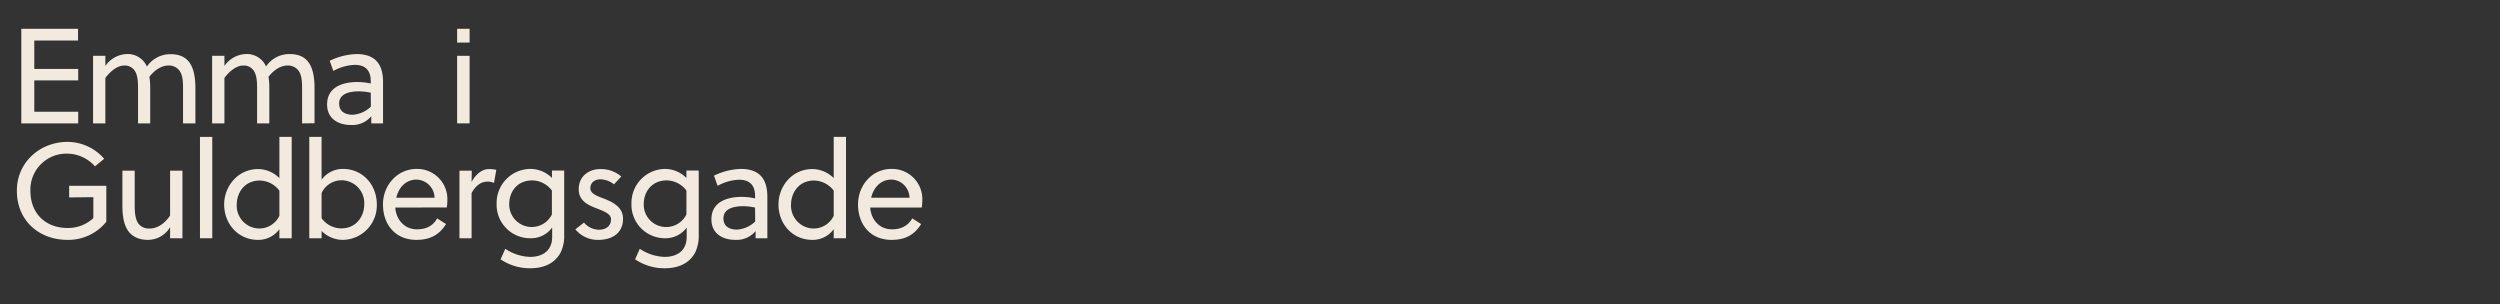<svg id="Layer_1" data-name="Layer 1" xmlns="http://www.w3.org/2000/svg" width="740" height="90" viewBox="0 0 740 90"><rect x="0" y="0" width="740" height="90" fill="#333333" stroke="none"/><defs><style>.cls-1{fill:#f2eadf;}</style></defs><path class="cls-1" d="M6.31,36.52v-28H23.1V12H10.15v8.4h13V23.8H10.15v9.28h13v3.44Z"/><path class="cls-1" d="M54.18,36.52v-10c0-1.92,0-4.08-1-5.52a3.83,3.83,0,0,0-3.44-1.6c-1.92,0-4,1.36-5.52,3.32a22.29,22.29,0,0,1,.24,3.4v10.4H40.86v-10c0-1.92,0-4.24-1.07-5.72a3.52,3.52,0,0,0-3.08-1.4c-2,0-4.2,1.84-5.52,3.68V36.52H27.55v-20h3.64v3A8.06,8.06,0,0,1,37.47,16,6.23,6.23,0,0,1,43,18.8a5.07,5.07,0,0,1,.48.92,8.36,8.36,0,0,1,7-3.68c2.68,0,4.4.88,5.52,2.36,1.4,1.84,1.84,4.64,1.84,7.72v10.4Z"/><path class="cls-1" d="M89.42,36.52v-10c0-1.92,0-4.08-1-5.52A3.83,3.83,0,0,0,85,19.4c-1.92,0-4,1.36-5.52,3.32a22.29,22.29,0,0,1,.24,3.4v10.4H76.1v-10c0-1.92,0-4.24-1.08-5.72a3.5,3.5,0,0,0-3.08-1.4c-2,0-4.19,1.84-5.51,3.68V36.52H62.79v-20h3.64v3A8.06,8.06,0,0,1,72.7,16a6.25,6.25,0,0,1,5.56,2.76,5.07,5.07,0,0,1,.48.92,8.36,8.36,0,0,1,7-3.68c2.68,0,4.4.88,5.52,2.36,1.4,1.84,1.84,4.64,1.84,7.72v10.4Z"/><path class="cls-1" d="M109.9,36.52V34.4a7.3,7.3,0,0,1-6,2.6c-3.68,0-7.08-1.8-7.08-6.08,0-5.08,4.52-6.64,8.92-6.64a18.93,18.93,0,0,1,4,.44V24c0-3-1.44-4.8-4.71-4.8A14.11,14.11,0,0,0,98.67,21l-1.08-3A19.53,19.53,0,0,1,105.47,16c5.79,0,7.91,3.16,7.91,8.32V36.52Zm-.16-9.08a16.35,16.35,0,0,0-3.59-.4c-2.48,0-5.76.6-5.76,3.6,0,2.44,1.84,3.32,4,3.32a8.43,8.43,0,0,0,5.39-2.4Z"/><path class="cls-1" d="M135.31,12.6V8.52H139V12.6Zm0,23.92v-20H139v20Z"/><path class="cls-1" d="M20.47,58.44V55h11V65.64A14.46,14.46,0,0,1,20,71c-8.56,0-15-5.8-15-14.48C4.91,48.24,11.67,42,20,42a14.38,14.38,0,0,1,10.83,5l-2.72,2.24A11.07,11.07,0,0,0,20,45.48a10.66,10.66,0,0,0-11,11c0,6.8,4.56,11,11,11a10.94,10.94,0,0,0,7.63-2.92v-6.2Z"/><path class="cls-1" d="M50.35,67.24A7.64,7.64,0,0,1,43.83,71c-2.8,0-4.64-1-5.8-2.52-1.36-1.84-1.8-4.52-1.8-7.56V50.52h3.64v10c0,2,.08,4.08,1,5.52a3.85,3.85,0,0,0,3.48,1.6c2.32,0,4.52-1.6,6-3.84V50.52H54v20H50.35Z"/><path class="cls-1" d="M62.83,70.52H59.19v-30h3.64Z"/><path class="cls-1" d="M66.35,60.52c0-5.32,4-10.48,10.08-10.48a9,9,0,0,1,6.27,2.68V40.52h3.64v30H82.7V67.84A7.65,7.65,0,0,1,76.34,71C70.59,71,66.35,66.36,66.35,60.52ZM82.7,63.88V56.44a7.4,7.4,0,0,0-5.79-3c-4.64,0-6.84,3.72-6.84,7.2a6.76,6.76,0,0,0,6.76,7A6.59,6.59,0,0,0,82.7,63.88Z"/><path class="cls-1" d="M95.19,40.52V53.2A7.75,7.75,0,0,1,101.54,50c5.76,0,10,4.64,10,10.52A10.21,10.21,0,0,1,101.46,71a8.88,8.88,0,0,1-6.27-2.64v2.16H91.55v-30Zm0,24.08a7.27,7.27,0,0,0,5.79,3c4.64,0,6.84-3.72,6.84-7.16a6.77,6.77,0,0,0-6.76-7.08,6.51,6.51,0,0,0-5.87,3.8Z"/><path class="cls-1" d="M117,61.44c.24,3.44,2.6,6.44,6.44,6.44,2.63,0,4.75-1,5.95-3.24l2.64,1.68c-2,3.2-4.72,4.68-8.76,4.68-6.35,0-9.91-4.64-9.91-10.48S117.75,50,123.3,50a8.94,8.94,0,0,1,9.12,9.32,15.73,15.73,0,0,1-.16,2.08Zm.28-2.92h11.35a5.49,5.49,0,0,0-5.32-5.36C120.11,53.16,118,55.52,117.31,58.52Z"/><path class="cls-1" d="M139.59,53.84c1.19-2.16,3-3.8,5.15-3.8a9.41,9.41,0,0,1,2.16.24l-.68,3.88a4.06,4.06,0,0,0-1.88-.4c-2,0-3.52,1.2-4.75,3.36v13.4H136v-20h3.64Z"/><path class="cls-1" d="M167,69.4a11.44,11.44,0,0,1-1,5.24c-1.8,3.48-5.28,4.76-9,4.76a15.4,15.4,0,0,1-8.83-2.64l1.4-3.12a13.83,13.83,0,0,0,7.35,2.4c3.44,0,6.52-1.64,6.52-5.92V67.36a7.74,7.74,0,0,1-6.4,3.16A9.92,9.92,0,0,1,147,60.28,10.06,10.06,0,0,1,157.1,50a9,9,0,0,1,6.28,2.68v-2.2H167Zm-3.64-13a7.4,7.4,0,0,0-5.8-3c-4.64,0-6.83,3.56-6.83,7a6.66,6.66,0,0,0,12.63,3.08Z"/><path class="cls-1" d="M181.74,54.56a6.76,6.76,0,0,0-4-1.48c-1.84,0-3,1.08-3,2.64s1.92,2.28,3.84,3c2.6,1,5.84,2.48,5.84,6,0,4.48-3.48,6.28-7.24,6.28a8.57,8.57,0,0,1-6.88-3.12l2.56-2A5.91,5.91,0,0,0,177.26,68c2,0,3.6-1,3.6-3.08,0-1.56-1.84-2.28-3.84-3.08-2.64-1-5.72-2.2-5.72-5.8,0-4,3.12-6,6.44-6a9.29,9.29,0,0,1,6.16,2.2Z"/><path class="cls-1" d="M206.82,69.4a11.44,11.44,0,0,1-1,5.24c-1.8,3.48-5.28,4.76-9,4.76a15.38,15.38,0,0,1-8.83-2.64l1.39-3.12a13.9,13.9,0,0,0,7.36,2.4c3.44,0,6.52-1.64,6.52-5.92V67.36a7.74,7.74,0,0,1-6.4,3.16,9.92,9.92,0,0,1-9.95-10.24A10.06,10.06,0,0,1,196.9,50a9,9,0,0,1,6.28,2.68v-2.2h3.64Zm-3.64-13a7.4,7.4,0,0,0-5.8-3c-4.64,0-6.83,3.56-6.83,7a6.62,6.62,0,0,0,6.71,6.8,6.69,6.69,0,0,0,5.92-3.72Z"/><path class="cls-1" d="M223.66,70.52V68.4a7.32,7.32,0,0,1-6,2.6c-3.68,0-7.08-1.8-7.08-6.08,0-5.08,4.52-6.64,8.92-6.64a19,19,0,0,1,4,.44V58c0-3-1.44-4.8-4.72-4.8A14.11,14.11,0,0,0,212.42,55l-1.08-3A19.53,19.53,0,0,1,219.22,50c5.8,0,7.92,3.16,7.92,8.32V70.52Zm-.16-9.08a16.37,16.37,0,0,0-3.6-.4c-2.48,0-5.76.6-5.76,3.6,0,2.44,1.84,3.32,4,3.32a8.45,8.45,0,0,0,5.4-2.4Z"/><path class="cls-1" d="M230.43,60.52c0-5.32,3.95-10.48,10.07-10.48a9,9,0,0,1,6.28,2.68V40.52h3.64v30h-3.64V67.84A7.66,7.66,0,0,1,240.42,71C234.66,71,230.43,66.36,230.43,60.52Zm16.35,3.36V56.44a7.4,7.4,0,0,0-5.8-3c-4.64,0-6.84,3.72-6.84,7.2a6.76,6.76,0,0,0,6.76,7A6.6,6.6,0,0,0,246.78,63.88Z"/><path class="cls-1" d="M257.58,61.44c.24,3.44,2.6,6.44,6.44,6.44,2.64,0,4.76-1,6-3.24l2.64,1.68c-2,3.2-4.72,4.68-8.76,4.68-6.36,0-9.92-4.64-9.92-10.48S258.3,50,263.86,50A8.94,8.94,0,0,1,273,59.36a15.73,15.73,0,0,1-.16,2.08Zm.28-2.92h11.36a5.49,5.49,0,0,0-5.32-5.36C260.66,53.16,258.58,55.52,257.86,58.52Z"/></svg>